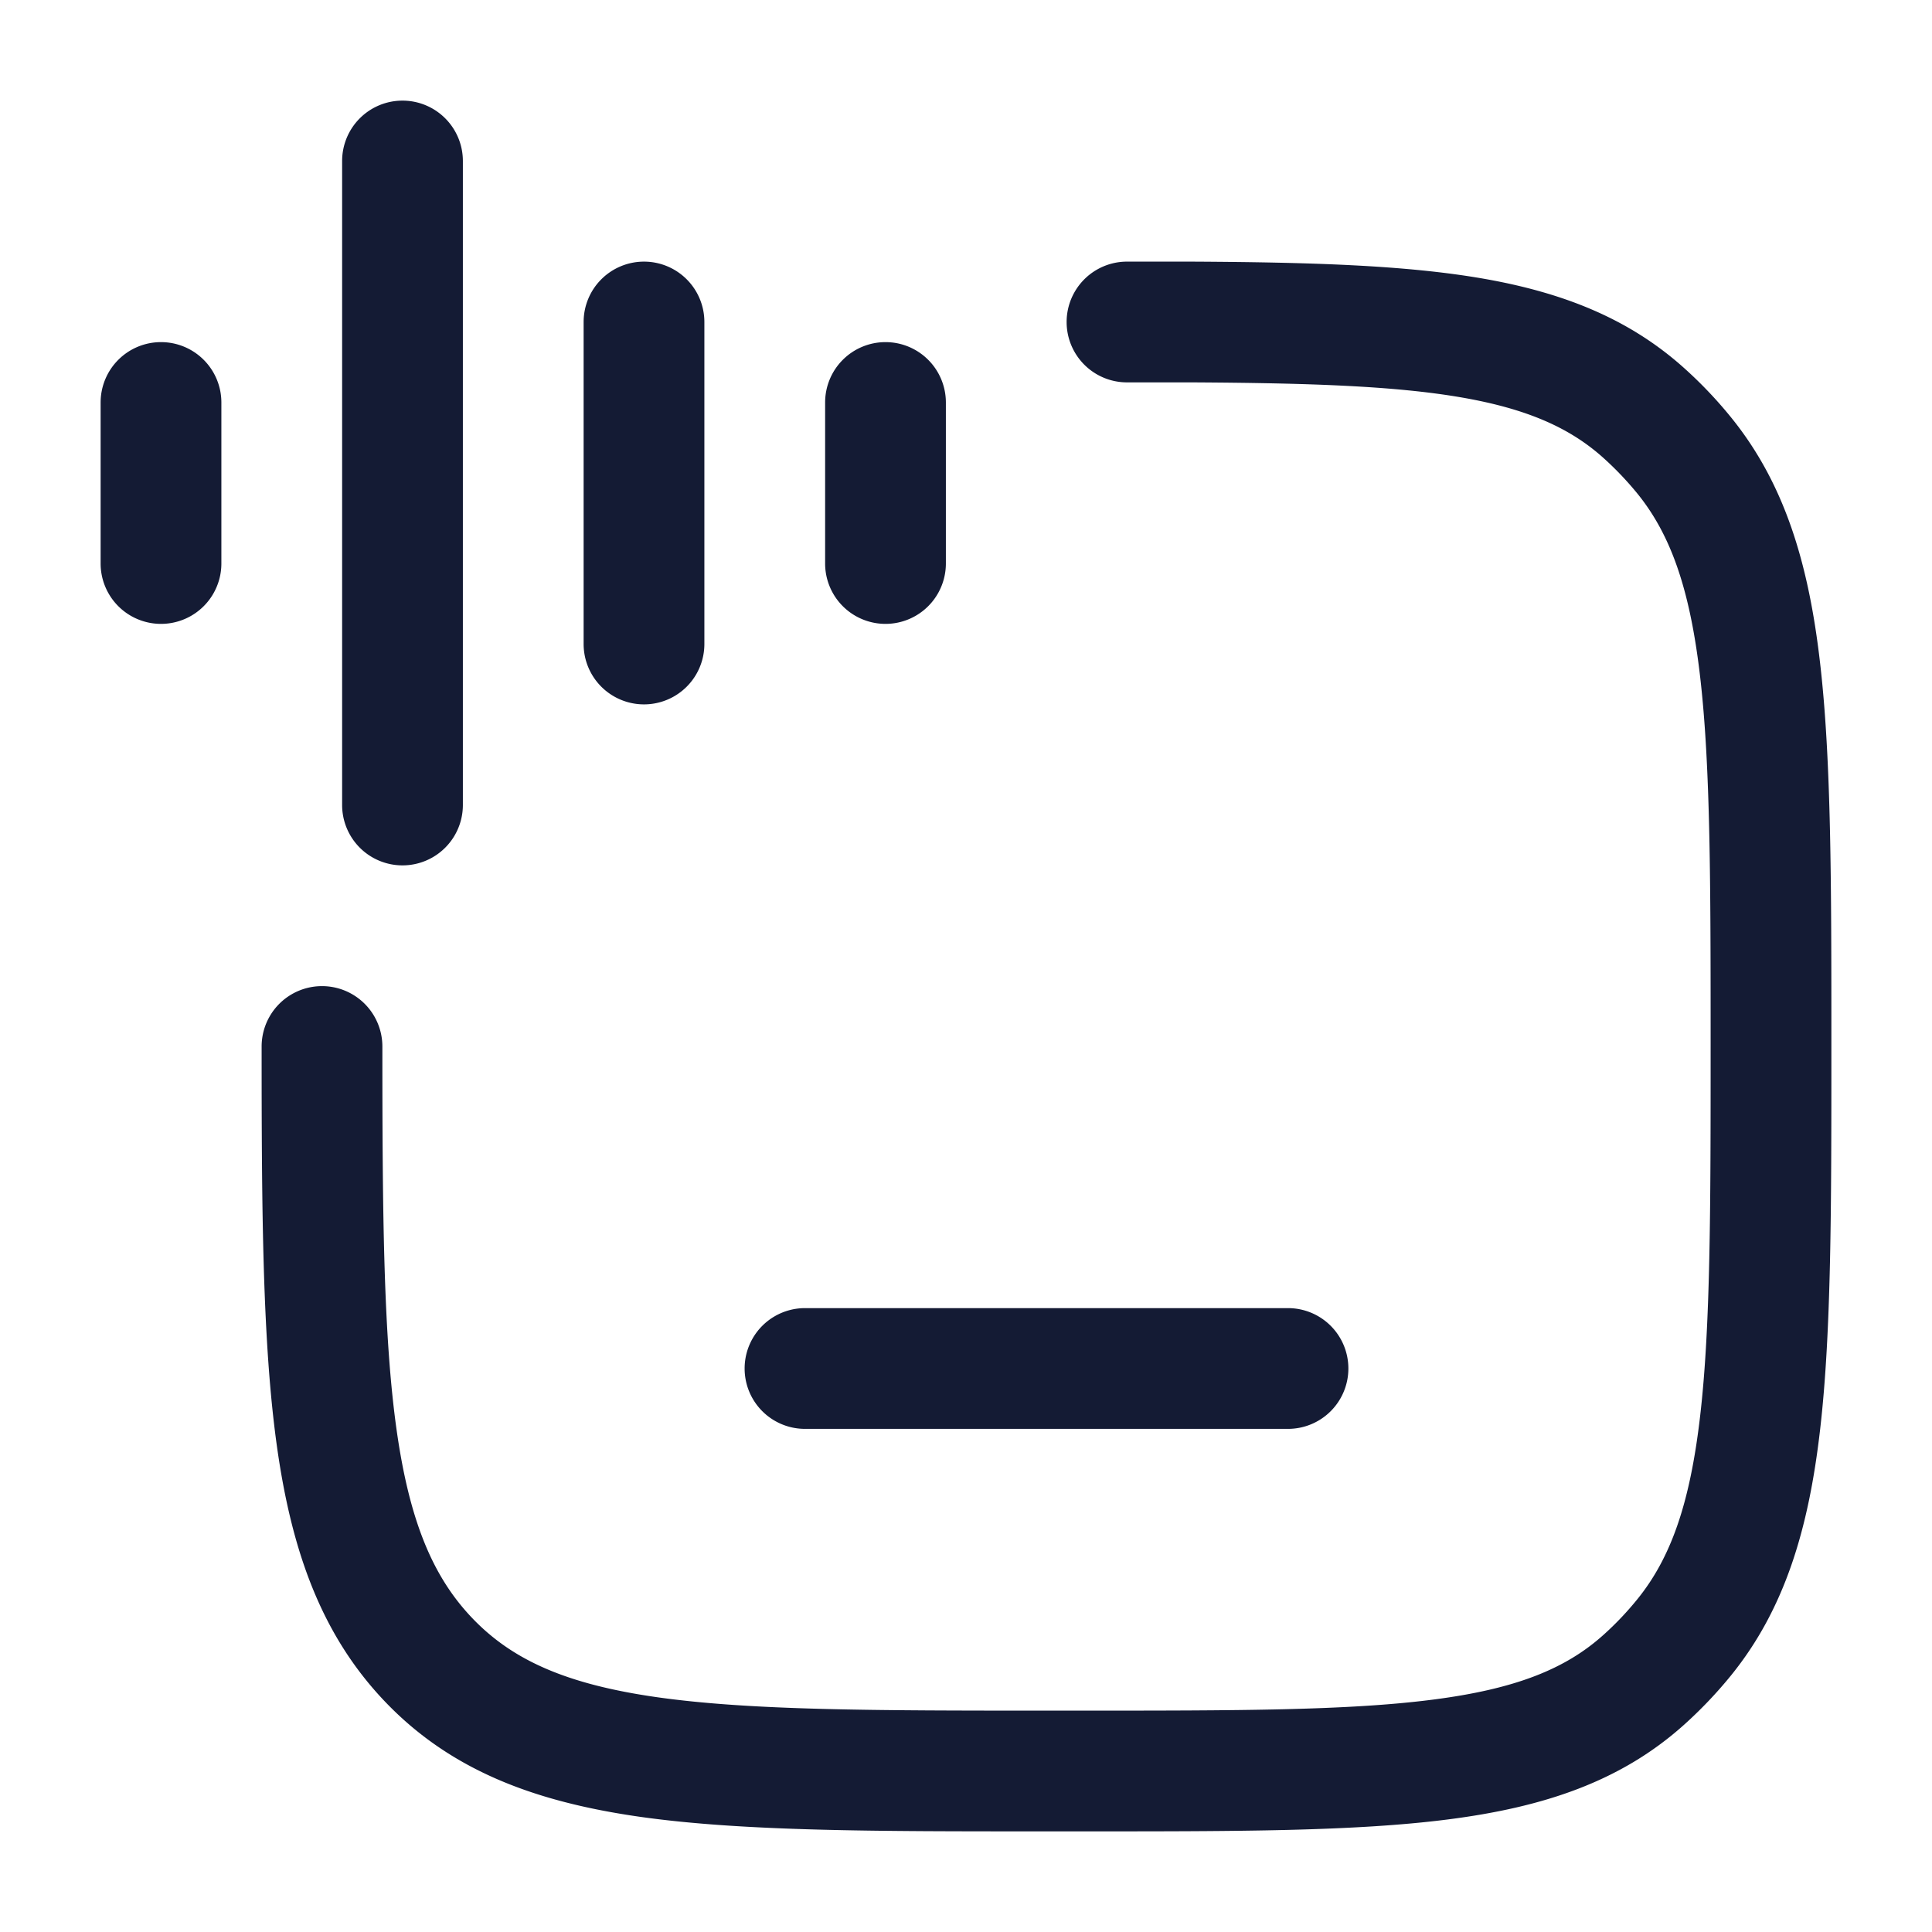 <svg xmlns="http://www.w3.org/2000/svg" width="24" height="24" fill="none"><path fill="#141B34" fill-rule="evenodd" d="M5 1.25a.75.75 0 0 1 .75.75v8a.75.75 0 0 1-1.5 0V2A.75.75 0 0 1 5 1.25m3 2a.75.75 0 0 1 .75.75v4a.75.75 0 0 1-1.5 0V4A.75.75 0 0 1 8 3.25m-6 1a.75.75 0 0 1 .75.75v2a.75.75 0 0 1-1.5 0V5A.75.75 0 0 1 2 4.25m9 0a.75.75 0 0 1 .75.75v2a.75.75 0 0 1-1.5 0V5a.75.75 0 0 1 .75-.75M16.75 17a.75.75 0 0 0-.75-.75h-6a.75.75 0 0 0 0 1.5h6a.75.75 0 0 0 .75-.75M14 3.25h.804c1.458.008 2.647.042 3.62.211.991.173 1.812.495 2.5 1.114q.314.282.58.61c.667.823.964 1.818 1.106 3.053.14 1.211.14 2.75.14 4.712v.098c0 1.962 0 3.5-.14 4.711-.142 1.236-.44 2.231-1.106 3.053a5.4 5.4 0 0 1-.58.61c-.789.71-1.75 1.028-2.939 1.18-1.157.148-2.623.148-4.482.148h-.563c-2.07 0-3.705 0-4.983-.18-1.316-.187-2.363-.578-3.183-1.441-.785-.827-1.152-1.866-1.334-3.163-.179-1.28-.19-2.906-.19-4.966a.75.75 0 0 1 1.5 0c0 2.092.014 3.603.176 4.758.16 1.136.45 1.827.936 2.338.498.524 1.17.827 2.305.988 1.161.164 2.69.166 4.833.166h.45c1.923 0 3.294-.001 4.345-.136 1.03-.132 1.652-.38 2.126-.807q.225-.202.418-.44c.412-.508.654-1.179.781-2.28.129-1.114.13-2.566.13-4.588s-.001-3.474-.13-4.589c-.127-1.1-.369-1.772-.78-2.279a4 4 0 0 0-.419-.44c-.415-.374-.943-.61-1.755-.752-.831-.145-1.901-.181-3.368-.189H14a.75.75 0 0 1 0-1.5" clip-rule="evenodd"/></svg>